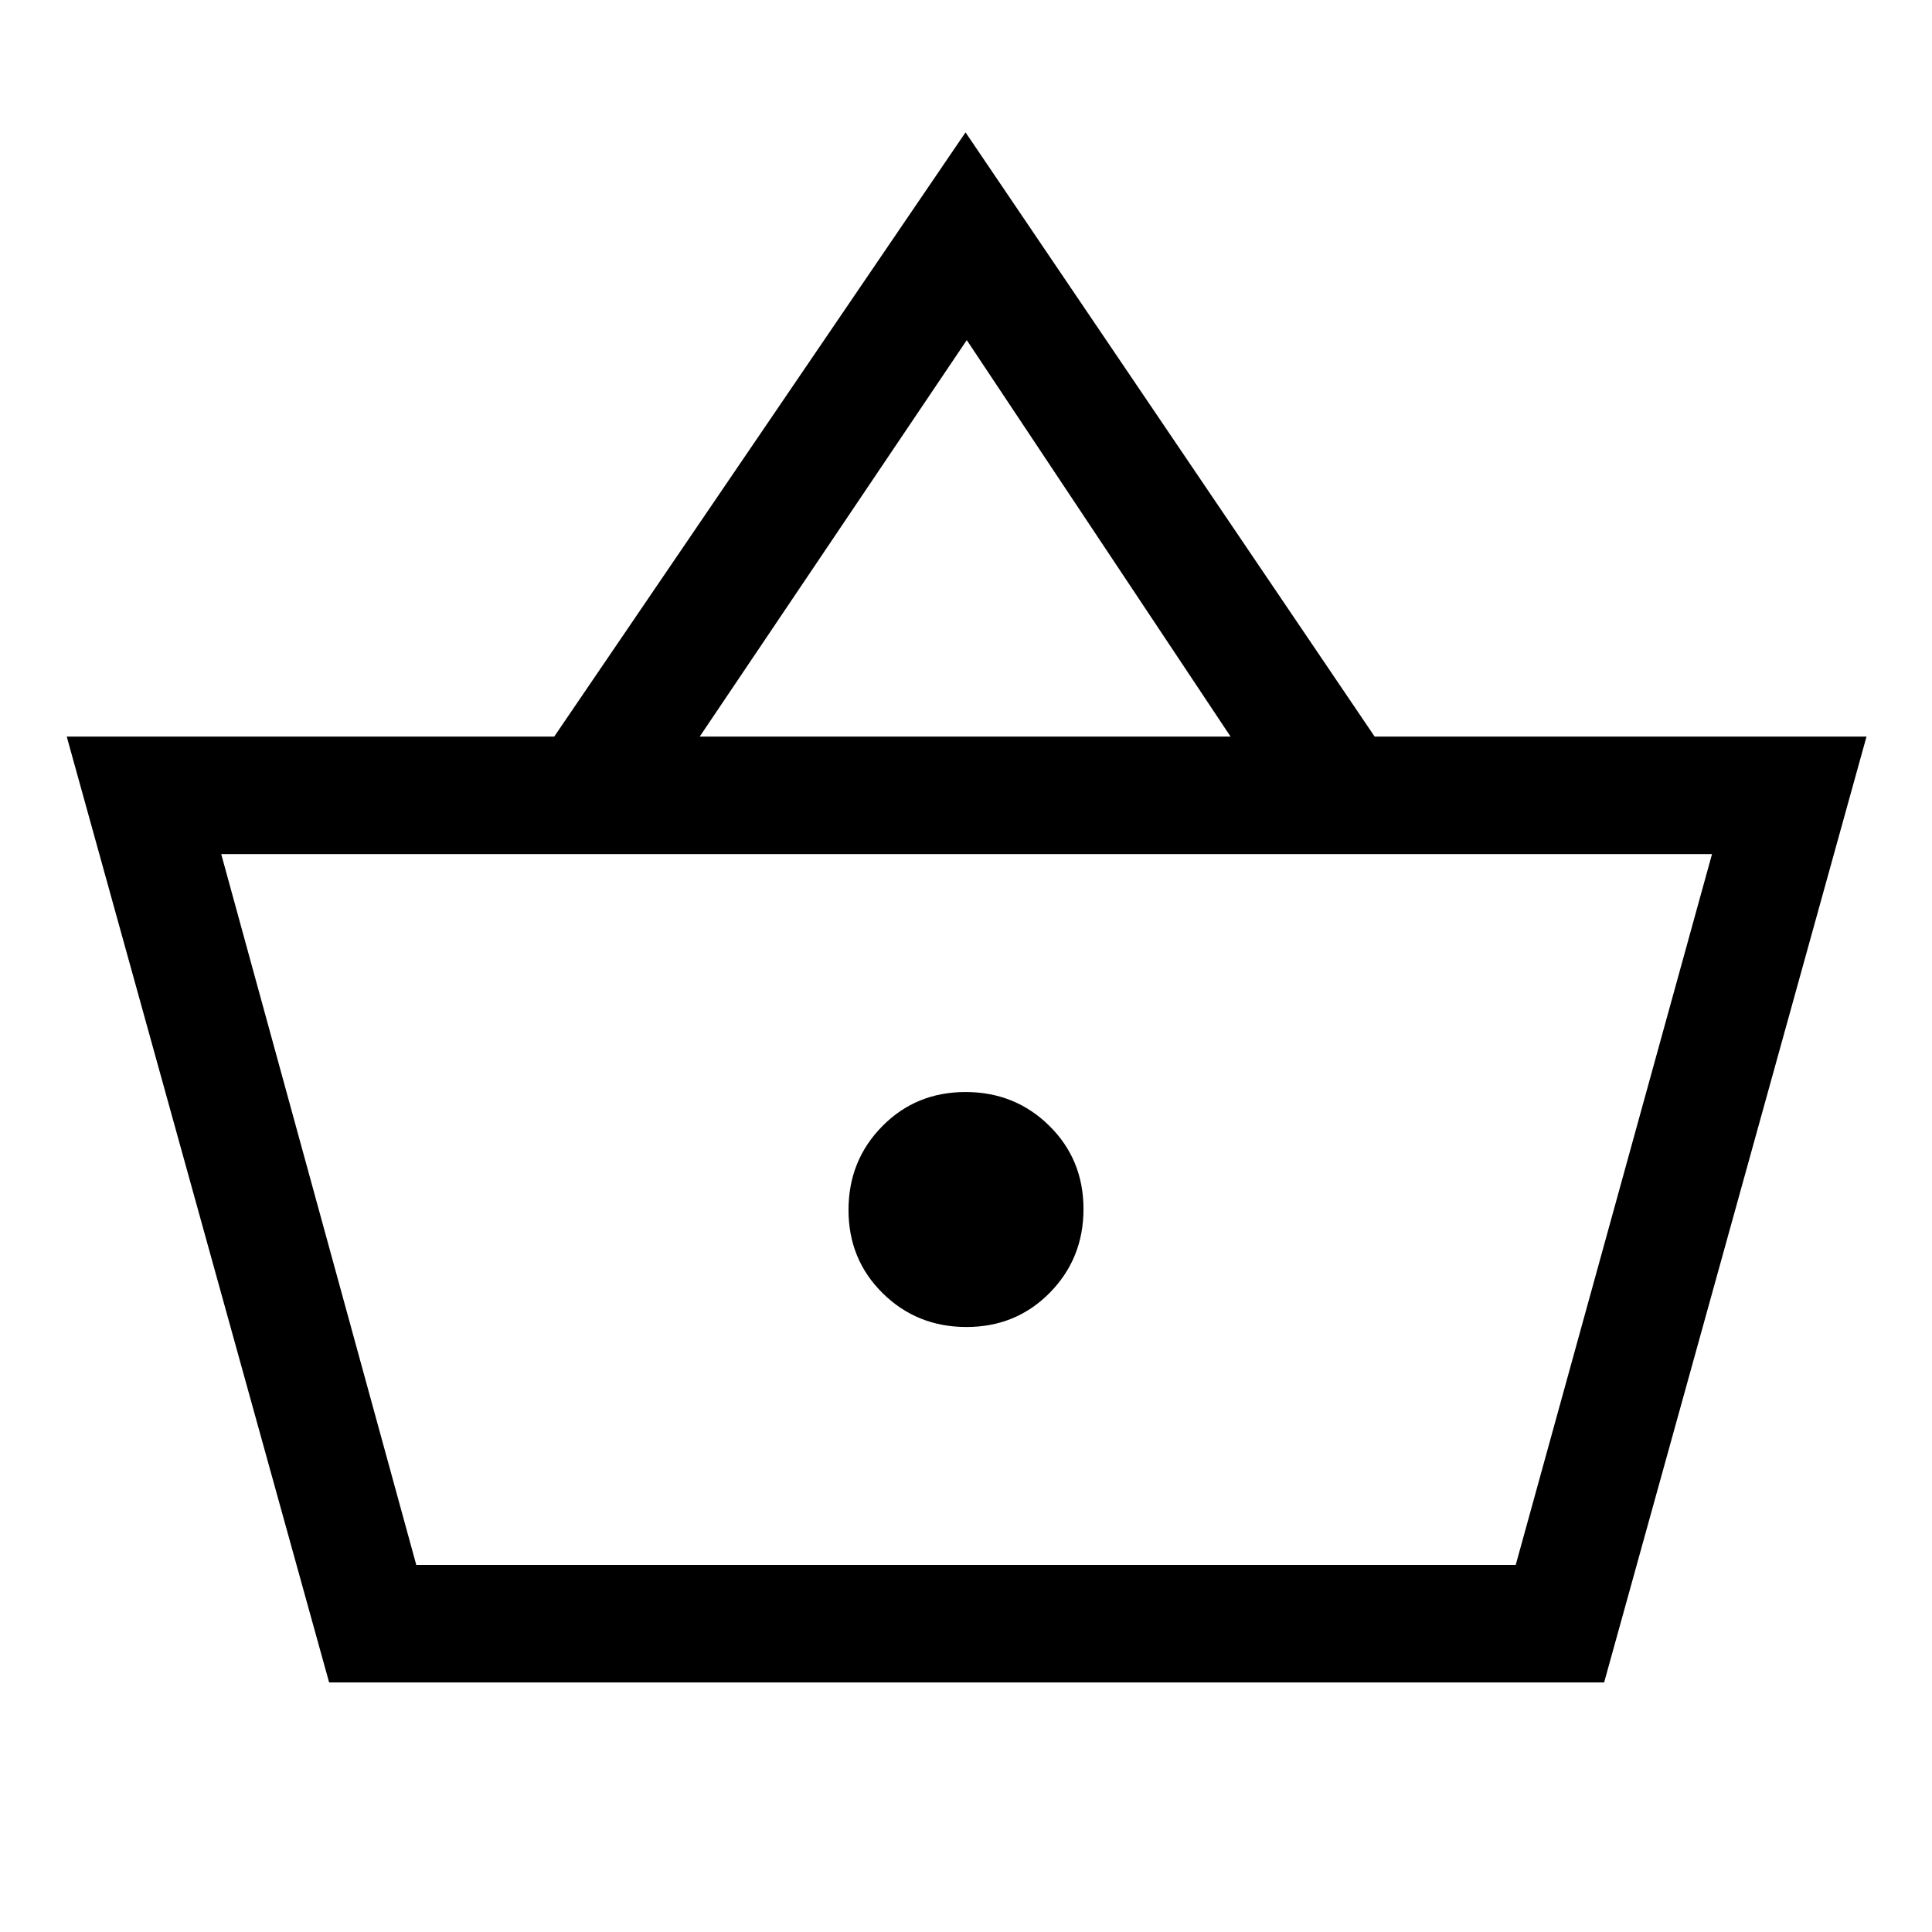 <svg xmlns="http://www.w3.org/2000/svg" height="48" viewBox="0 -960 960 960" width="48"><path d="M163.54-124 33.16-594h242.23l204.38-300.23L683.05-594h244.41L797.08-124H163.54Zm43.31-58.39h546.3l97.54-353.22H109.92l96.93 353.22Zm273.39-118.23q24.61 0 41.37-17 16.77-17.01 16.77-41.62 0-24.61-17-41.37-17.01-16.77-41.62-16.77-24.61 0-41.37 17-16.77 17.01-16.77 41.62 0 24.61 17 41.37 17.01 16.77 41.62 16.77ZM347.69-594h263.77L480.38-791 347.69-594Zm132.93 235Z"/></svg>